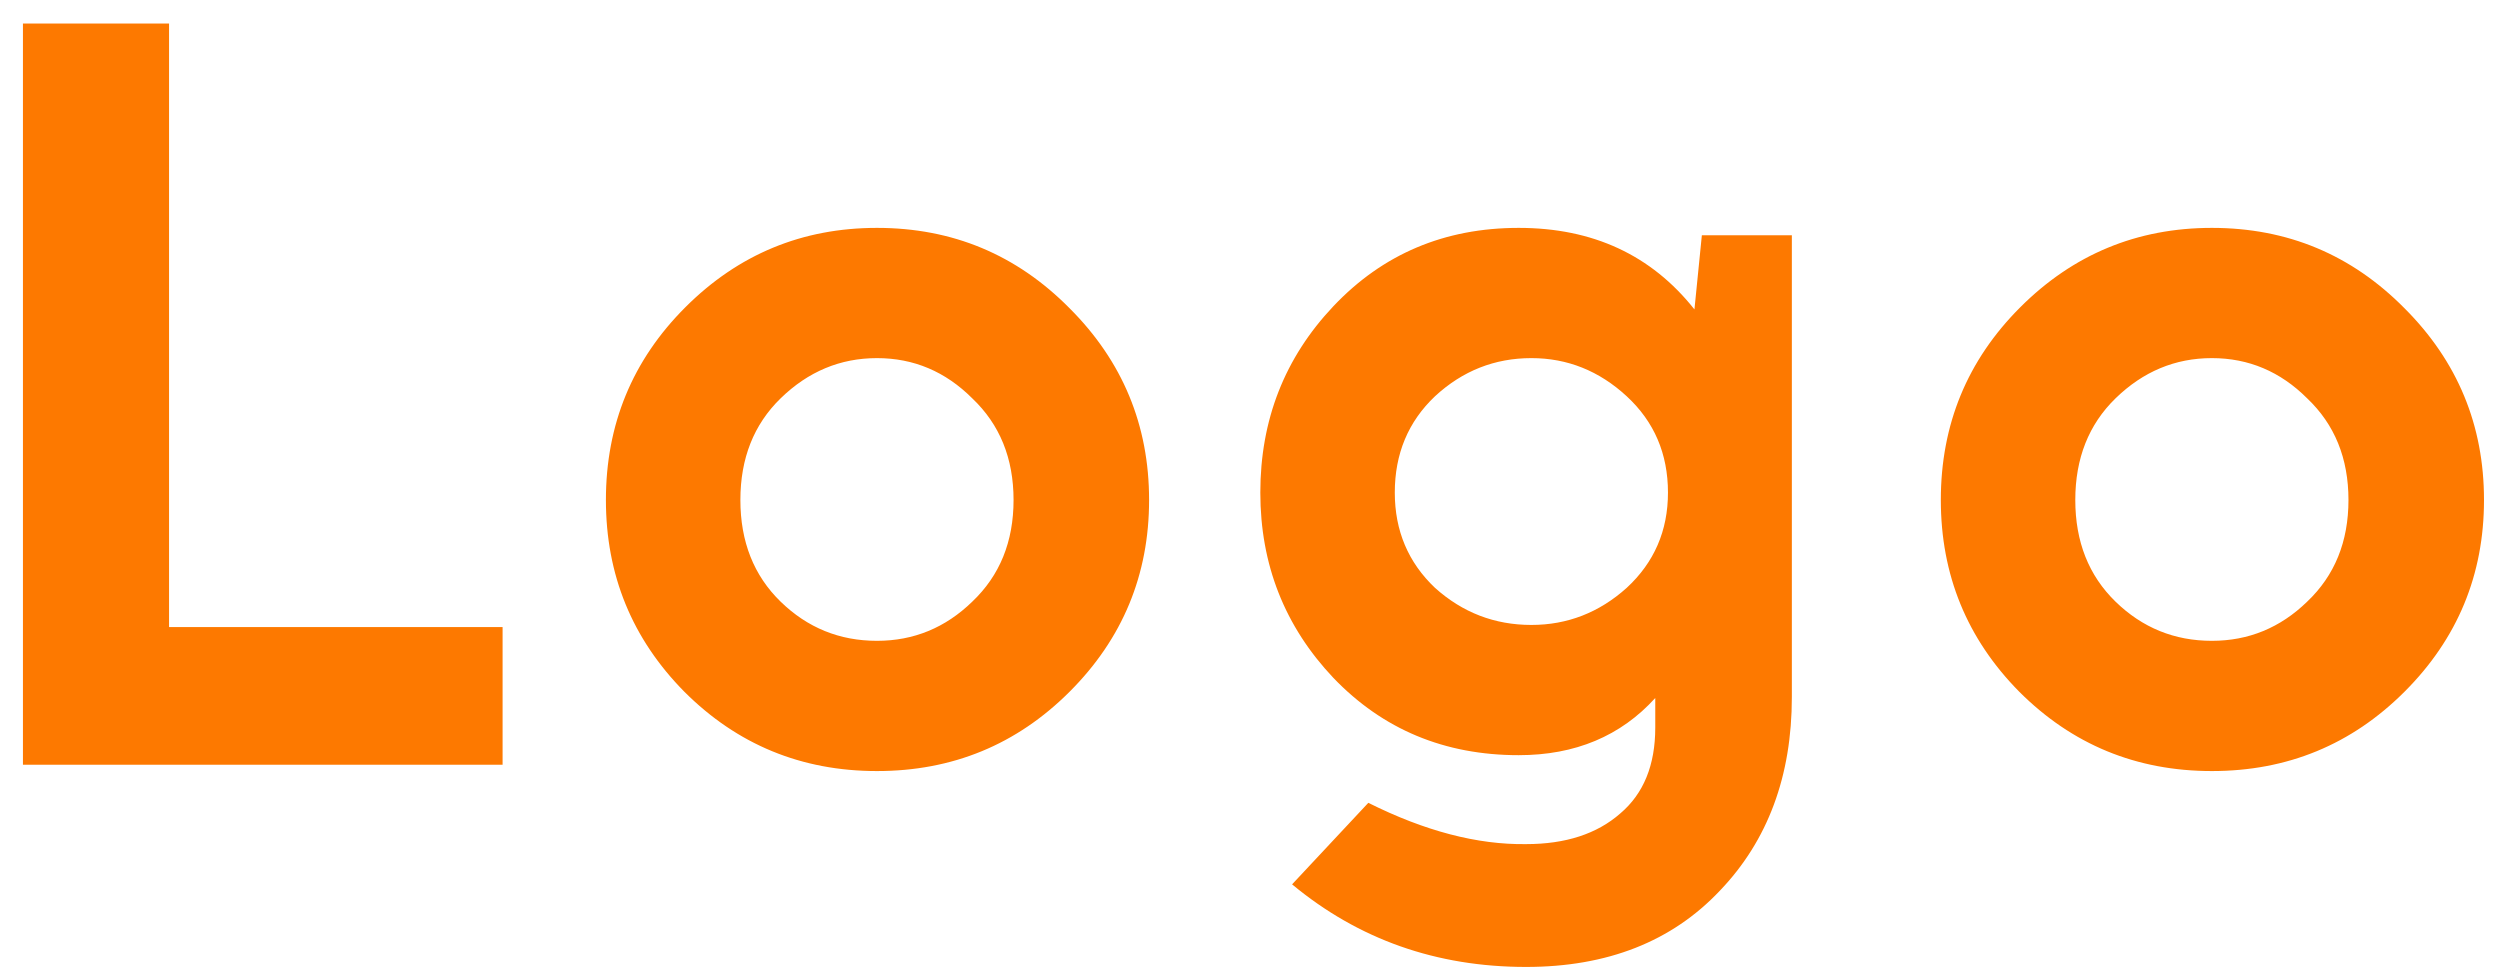 <svg width="85" height="33" viewBox="0 0 85 33" fill="none" xmlns="http://www.w3.org/2000/svg">
<path d="M17.088 26H0.78V0.8H5.748V21.32H17.088V26ZM29.817 7.748C32.385 7.748 34.569 8.66 36.369 10.484C38.169 12.284 39.069 14.456 39.069 17C39.069 19.544 38.169 21.716 36.369 23.516C34.569 25.316 32.385 26.216 29.817 26.216C27.249 26.216 25.065 25.316 23.265 23.516C21.489 21.716 20.601 19.544 20.601 17C20.601 14.432 21.501 12.248 23.301 10.448C25.101 8.648 27.273 7.748 29.817 7.748ZM33.057 13.544C32.145 12.632 31.065 12.176 29.817 12.176C28.569 12.176 27.477 12.632 26.541 13.544C25.629 14.432 25.173 15.584 25.173 17C25.173 18.416 25.629 19.568 26.541 20.456C27.453 21.344 28.545 21.788 29.817 21.788C31.065 21.788 32.145 21.344 33.057 20.456C33.993 19.568 34.461 18.416 34.461 17C34.461 15.584 33.993 14.432 33.057 13.544ZM45.335 10.412C47.015 8.636 49.115 7.748 51.635 7.748C54.155 7.748 56.147 8.672 57.611 10.52L57.863 8H60.923V23.696C60.923 26.384 60.107 28.58 58.475 30.284C56.843 32.012 54.647 32.876 51.887 32.876C48.839 32.876 46.187 31.94 43.931 30.068L46.523 27.296C48.443 28.256 50.231 28.724 51.887 28.7C53.231 28.7 54.299 28.352 55.091 27.656C55.883 26.984 56.279 26.012 56.279 24.74V23.732C55.103 25.028 53.555 25.676 51.635 25.676C49.115 25.676 47.015 24.8 45.335 23.048C43.679 21.296 42.851 19.196 42.851 16.748C42.851 14.276 43.679 12.164 45.335 10.412ZM52.067 12.176C50.819 12.176 49.727 12.608 48.791 13.472C47.879 14.336 47.423 15.428 47.423 16.748C47.423 18.044 47.879 19.124 48.791 19.988C49.727 20.828 50.819 21.248 52.067 21.248C53.291 21.248 54.371 20.828 55.307 19.988C56.243 19.124 56.711 18.044 56.711 16.748C56.711 15.428 56.243 14.336 55.307 13.472C54.371 12.608 53.291 12.176 52.067 12.176ZM75.204 7.748C77.772 7.748 79.956 8.66 81.756 10.484C83.556 12.284 84.456 14.456 84.456 17C84.456 19.544 83.556 21.716 81.756 23.516C79.956 25.316 77.772 26.216 75.204 26.216C72.636 26.216 70.452 25.316 68.652 23.516C66.876 21.716 65.988 19.544 65.988 17C65.988 14.432 66.888 12.248 68.688 10.448C70.488 8.648 72.66 7.748 75.204 7.748ZM78.444 13.544C77.532 12.632 76.452 12.176 75.204 12.176C73.956 12.176 72.864 12.632 71.928 13.544C71.016 14.432 70.56 15.584 70.56 17C70.56 18.416 71.016 19.568 71.928 20.456C72.84 21.344 73.932 21.788 75.204 21.788C76.452 21.788 77.532 21.344 78.444 20.456C79.38 19.568 79.848 18.416 79.848 17C79.848 15.584 79.38 14.432 78.444 13.544Z" fill="#FD7900"/>
</svg>
